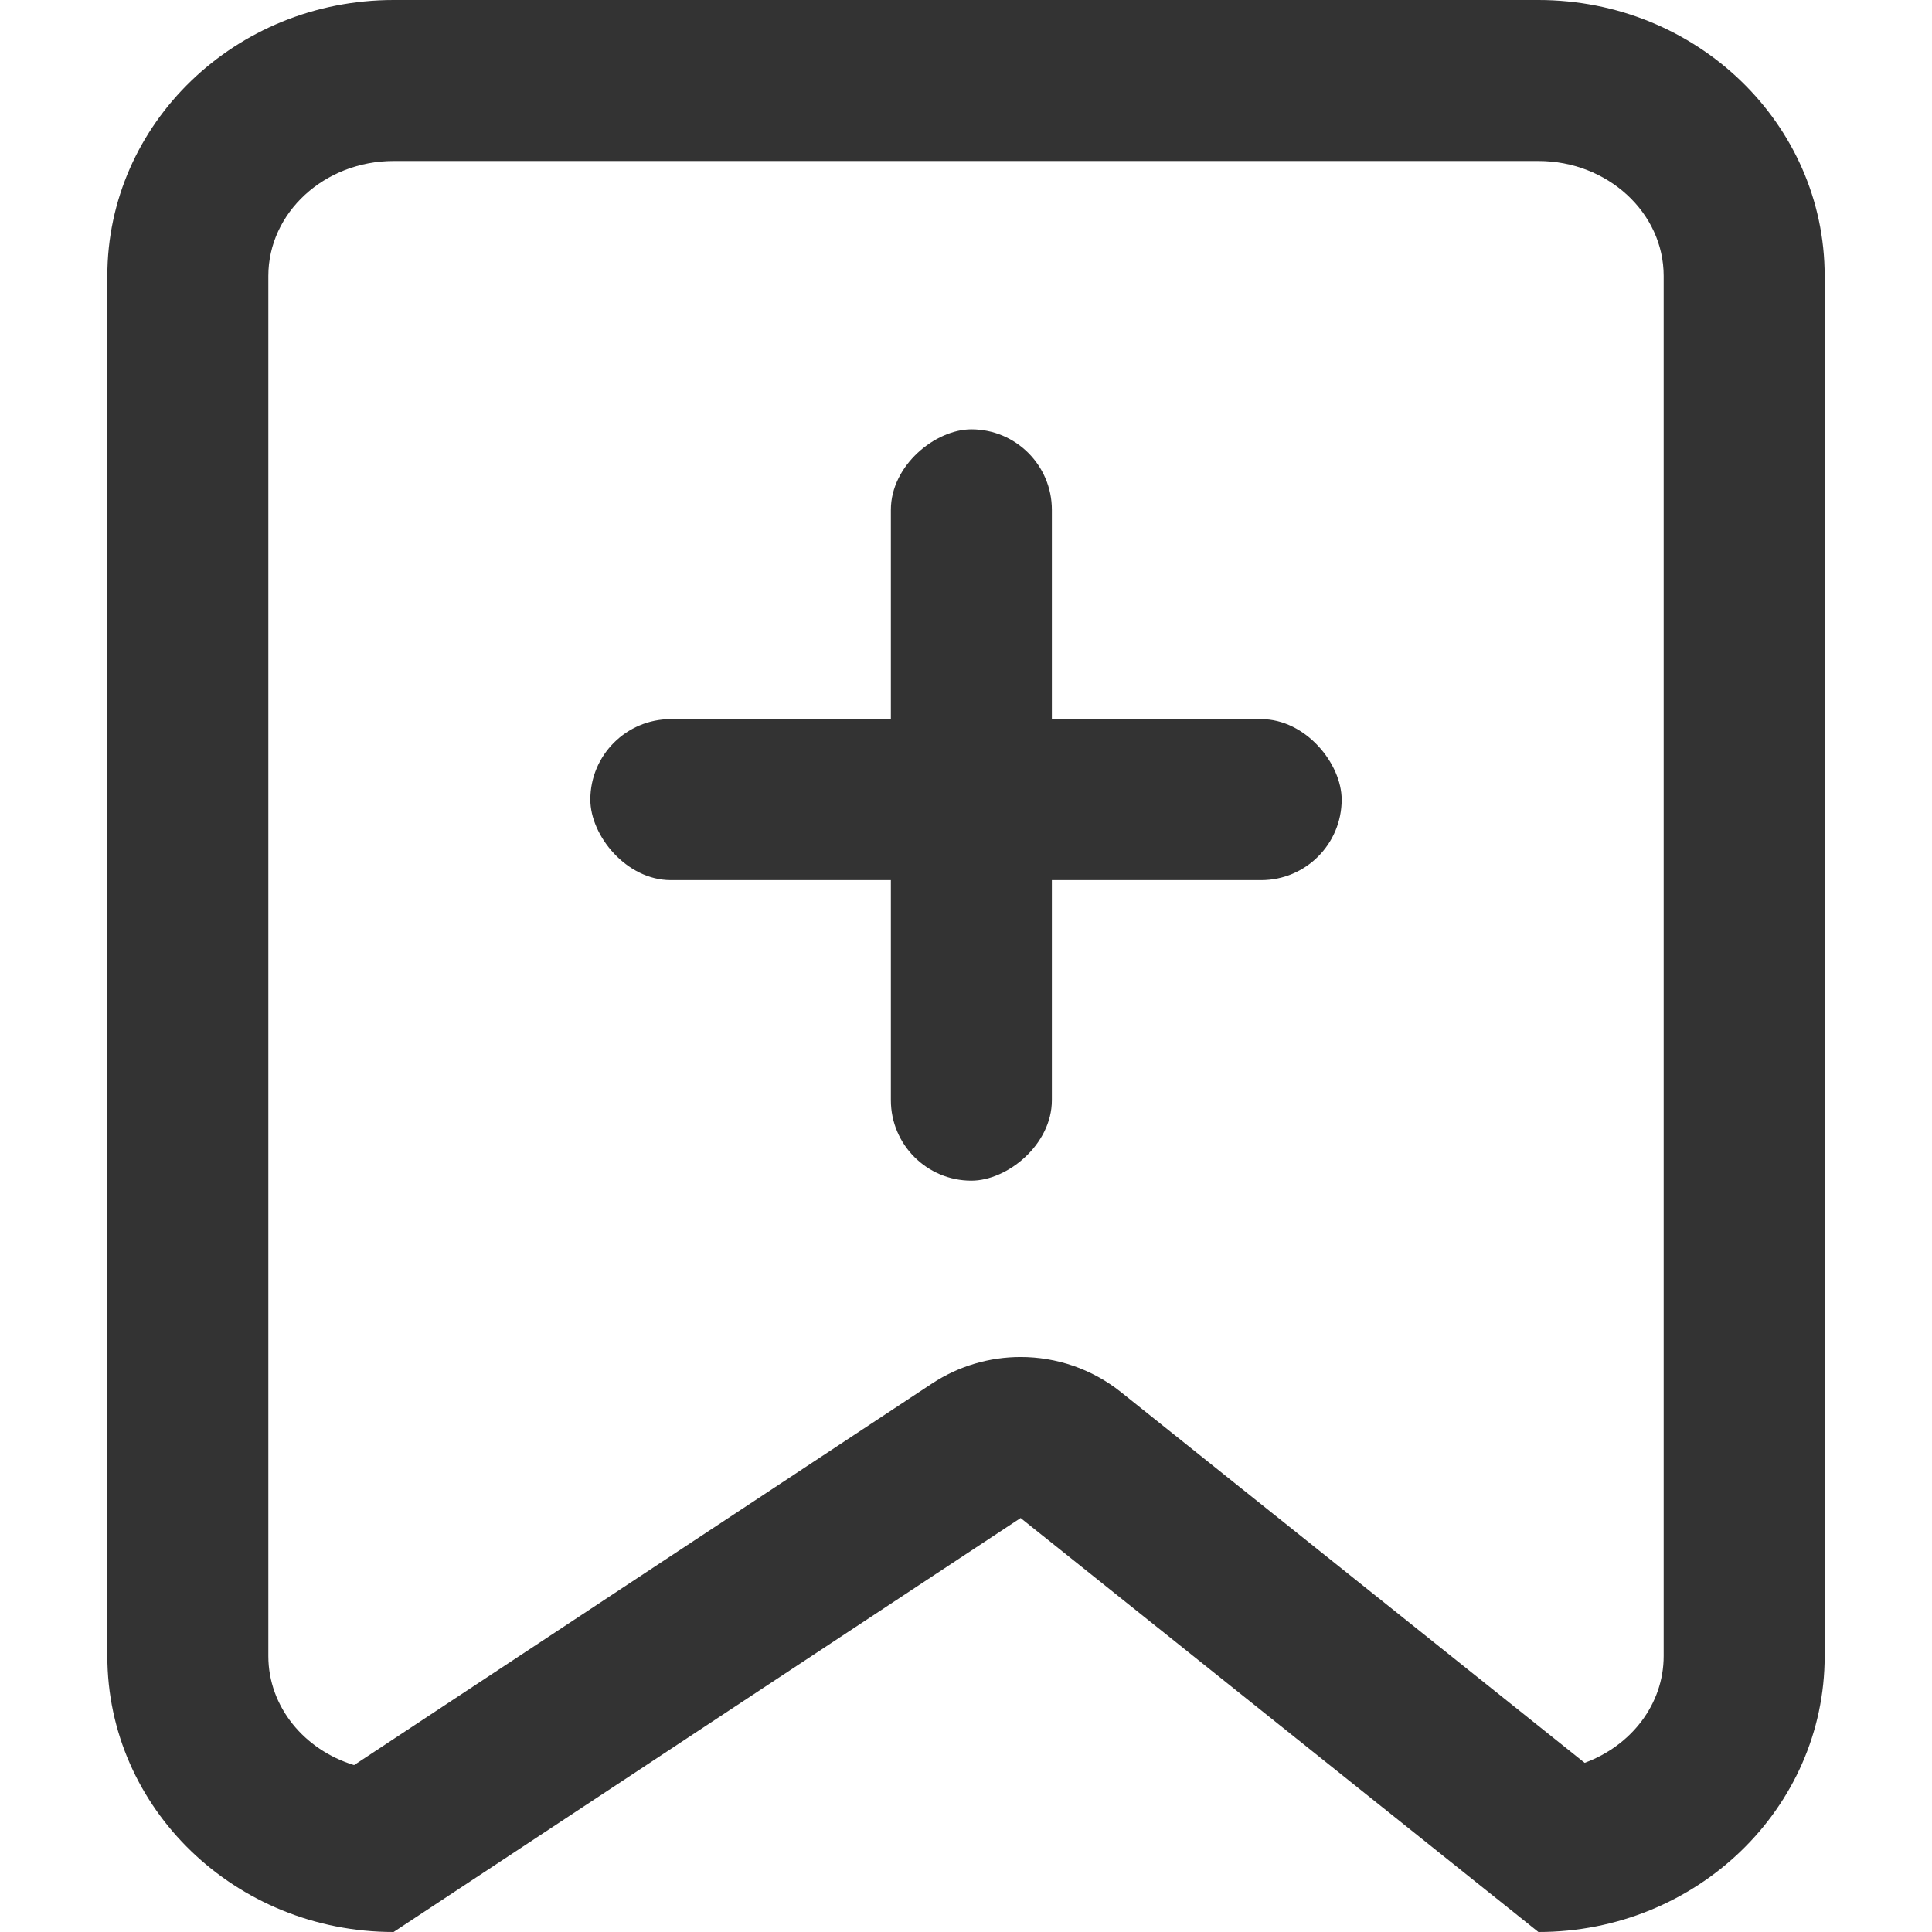 <svg xmlns="http://www.w3.org/2000/svg" width="18" height="18" viewBox="0 0 18 18">
  <defs>
    <style>
      .cls-1, .cls-3, .cls-5 {
        fill: #333;
      }

      .cls-1 {
        opacity: 0;
      }

      .cls-2 {
        fill: none;
        stroke-linecap: round;
        stroke-linejoin: round;
      }

      .cls-4, .cls-5 {
        stroke: none;
      }
    </style>
  </defs>
  <g id="组_729" data-name="组 729" transform="translate(-4190 -3172)">
    <rect id="矩形_649" data-name="矩形 649" class="cls-1" width="18" height="18" transform="translate(4190 3172)"/>
    <g id="组_625" data-name="组 625" transform="translate(4191 3172)">
      <g id="路径_433" data-name="路径 433" class="cls-2">
        <path class="cls-4" d="M2.667,0H13.333A2.62,2.62,0,0,1,16,2.571V15.429A2.62,2.62,0,0,1,13.333,18L8.509,14.143,2.667,18A2.62,2.62,0,0,1,0,15.429V2.571A2.62,2.62,0,0,1,2.667,0Z"/>
        <path class="cls-5" d="M 2.667 1.5 C 2.023 1.5 1.5 1.981 1.5 2.571 L 1.5 15.429 C 1.5 15.901 1.835 16.304 2.299 16.445 L 7.682 12.891 C 7.934 12.725 8.222 12.643 8.509 12.643 C 8.841 12.643 9.173 12.753 9.445 12.971 L 13.764 16.424 C 14.195 16.266 14.5 15.88 14.5 15.429 L 14.5 2.571 C 14.5 1.981 13.977 1.5 13.333 1.5 L 2.667 1.5 M 2.667 0 L 13.333 0 C 14.806 0 16 1.151 16 2.571 L 16 15.429 C 16 16.849 14.806 18 13.333 18 L 8.509 14.143 L 2.667 18 C 1.194 18 0 16.849 0 15.429 L 0 2.571 C 0 1.151 1.194 0 2.667 0 Z"/>
      </g>
      <g id="组_661" data-name="组 661" transform="translate(0.5 0.7)">
        <rect id="矩形_650" data-name="矩形 650" class="cls-3" width="7" height="1.5" rx="0.75" transform="translate(4 6)"/>
        <rect id="矩形_651" data-name="矩形 651" class="cls-3" width="7" height="1.5" rx="0.75" transform="translate(6.8 10.3) rotate(-90)"/>
      </g>
    </g>
  </g>
</svg>
